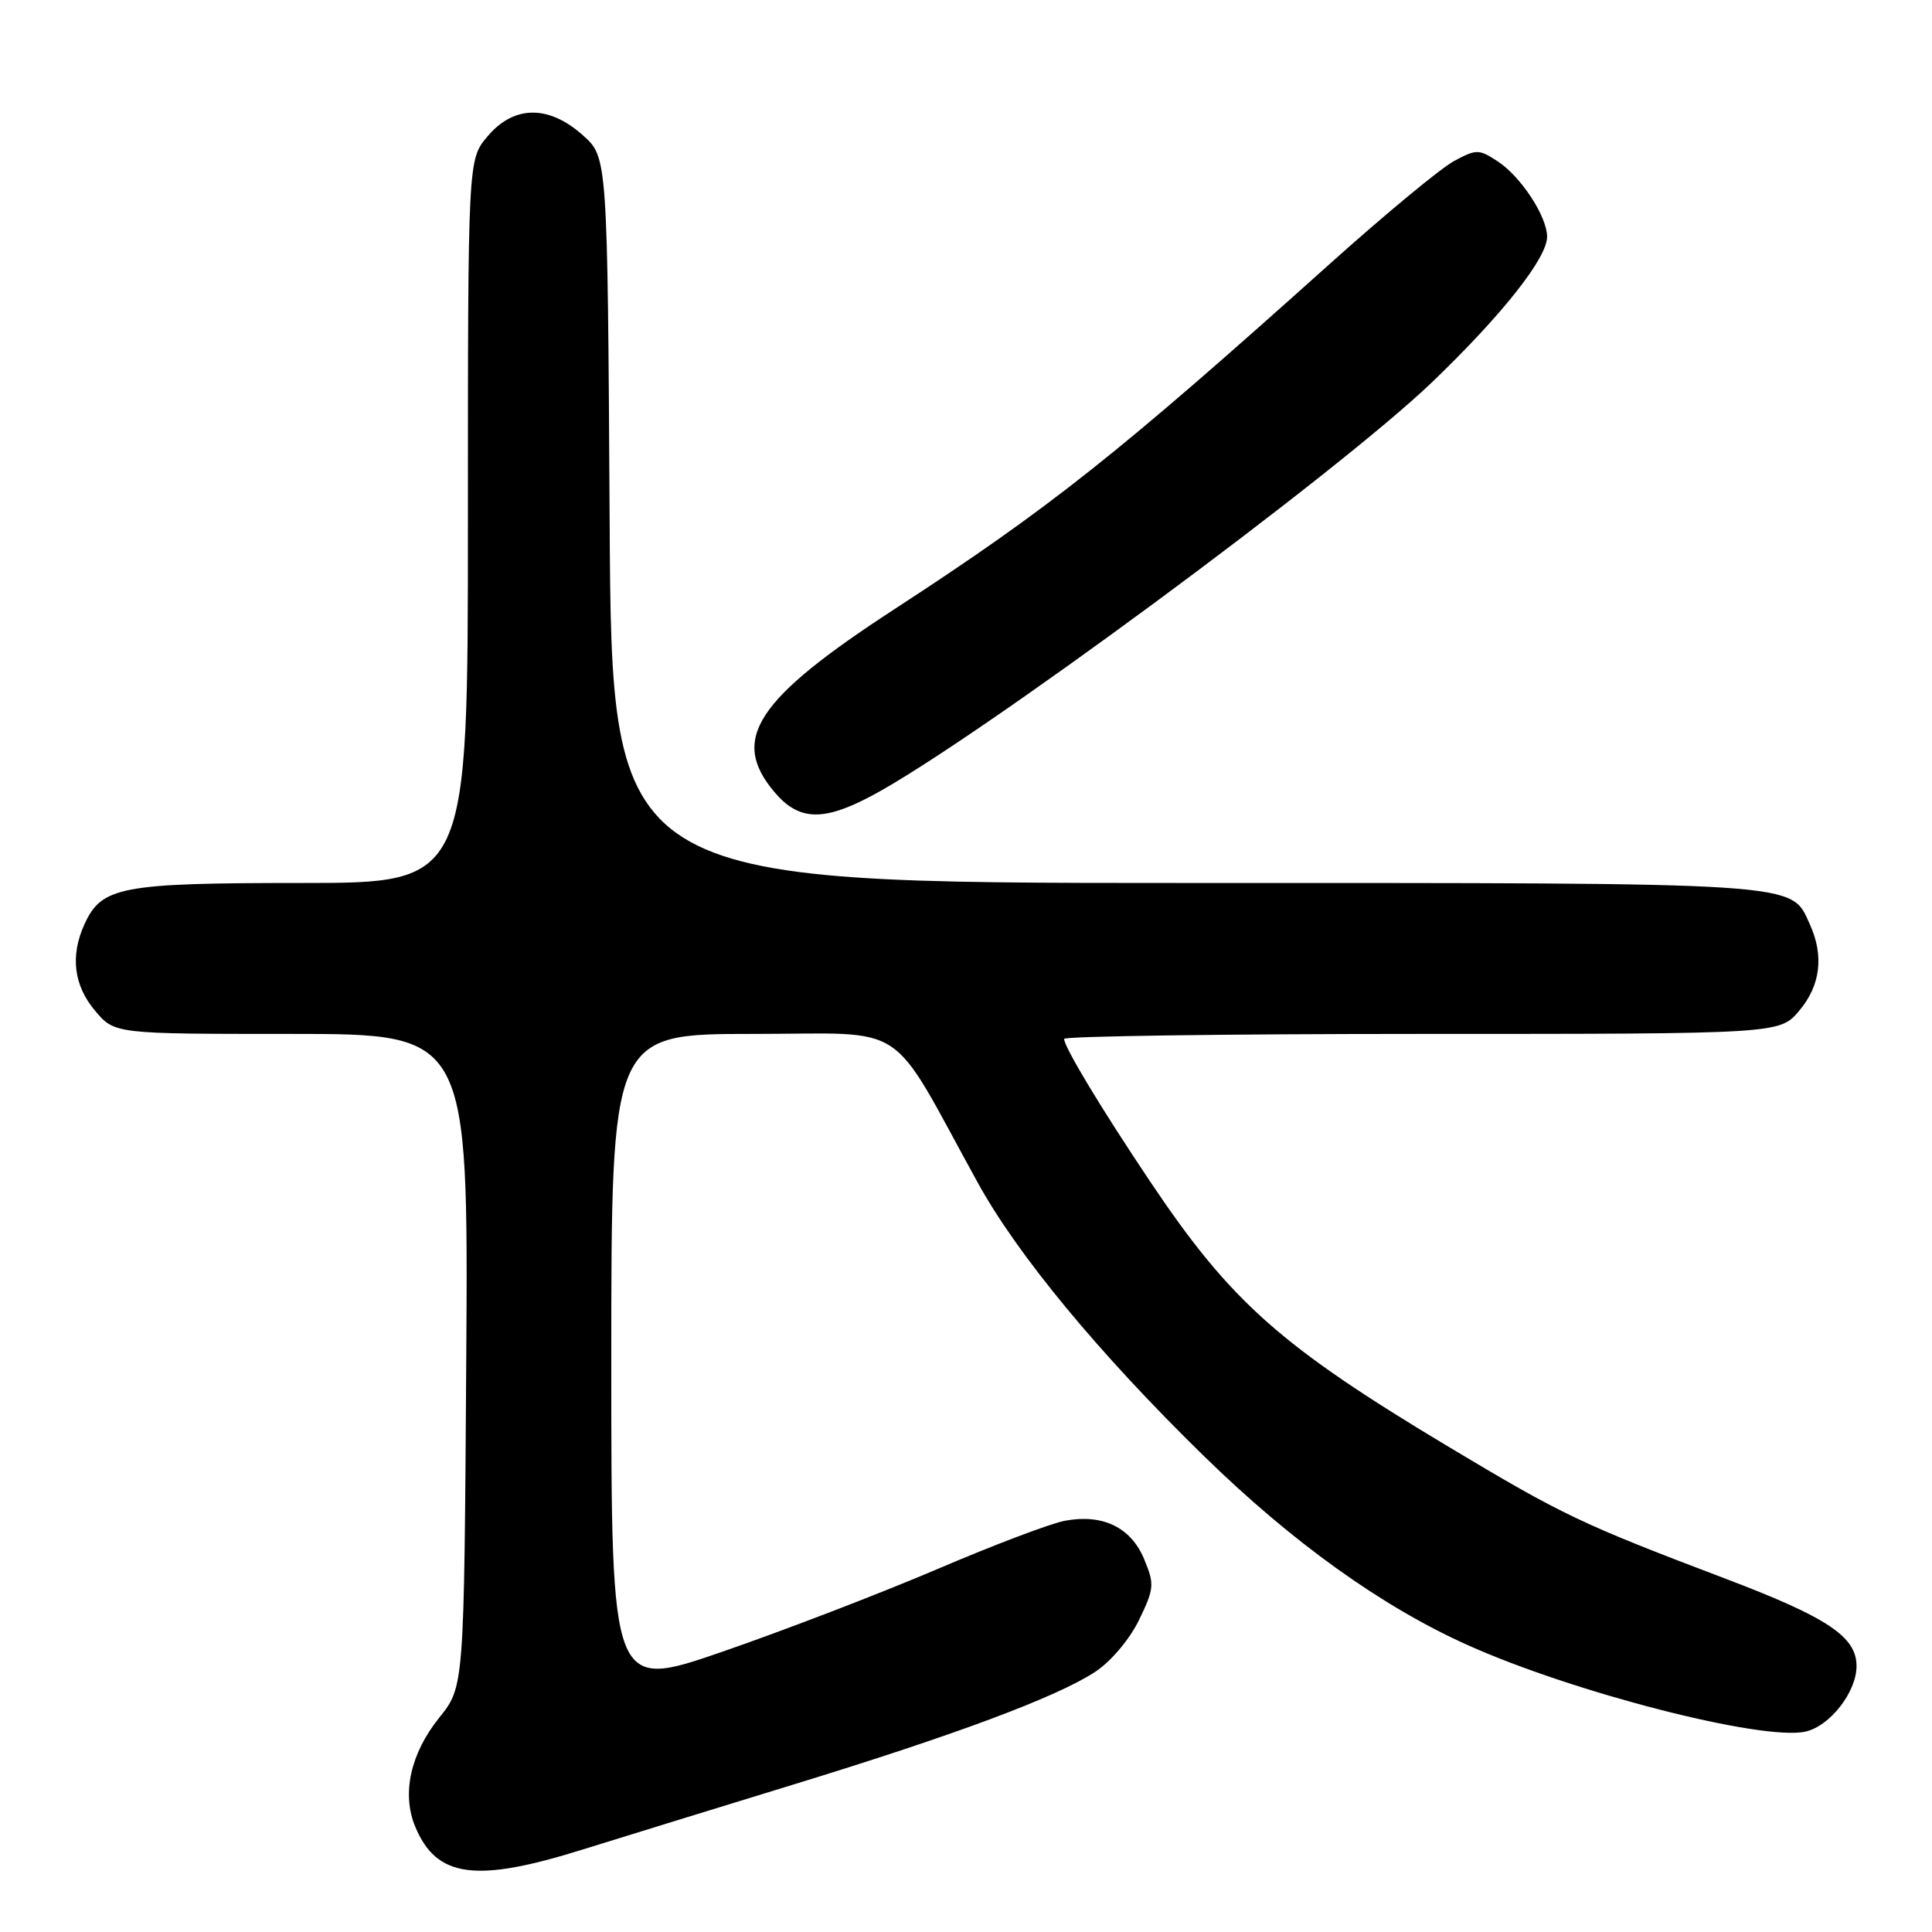<?xml version="1.0" encoding="UTF-8" standalone="no"?>
<!DOCTYPE svg PUBLIC "-//W3C//DTD SVG 1.1//EN" "http://www.w3.org/Graphics/SVG/1.1/DTD/svg11.dtd" >
<svg xmlns="http://www.w3.org/2000/svg" xmlns:xlink="http://www.w3.org/1999/xlink" version="1.1" viewBox="0 0 256 256">
 <g >
 <path fill="currentColor"
d=" M 77.18 245.08 C 82.31 243.48 94.83 239.62 105.00 236.50 C 126.61 229.88 140.05 224.86 145.13 221.52 C 147.20 220.16 149.69 217.21 150.93 214.65 C 152.95 210.47 152.99 209.92 151.60 206.58 C 149.84 202.37 146.11 200.57 141.10 201.51 C 139.21 201.86 131.56 204.76 124.09 207.96 C 116.61 211.15 103.86 216.05 95.75 218.85 C 81.00 223.94 81.00 223.94 81.00 180.47 C 81.00 137.00 81.00 137.00 99.77 137.00 C 120.80 137.00 117.52 134.83 129.54 156.68 C 134.82 166.29 145.65 179.38 159.50 192.91 C 171.20 204.35 183.13 212.90 194.49 217.99 C 208.52 224.29 233.54 230.70 239.22 229.45 C 242.46 228.74 246.00 224.21 246.00 220.77 C 246.00 216.86 242.17 214.31 228.44 209.11 C 209.52 201.93 207.04 200.75 192.10 191.80 C 169.62 178.33 163.10 172.54 152.36 156.50 C 145.88 146.83 141.00 138.73 141.00 137.66 C 141.00 137.30 162.33 137.00 188.41 137.00 C 235.82 137.00 235.82 137.00 238.41 133.92 C 241.23 130.58 241.71 126.64 239.81 122.47 C 237.24 116.84 239.61 117.00 157.08 117.00 C 81.06 117.00 81.06 117.00 80.78 68.92 C 80.50 20.83 80.50 20.83 77.23 17.92 C 72.70 13.87 68.08 13.93 64.59 18.08 C 62.00 21.15 62.00 21.15 62.00 69.08 C 62.00 117.00 62.00 117.00 39.95 117.00 C 15.97 117.00 13.47 117.48 11.19 122.47 C 9.29 126.64 9.77 130.58 12.59 133.92 C 15.18 137.00 15.18 137.00 38.62 137.00 C 62.06 137.00 62.06 137.00 61.78 180.25 C 61.50 223.50 61.50 223.50 58.21 227.59 C 54.39 232.34 53.21 237.67 55.01 242.02 C 57.82 248.81 63.00 249.52 77.18 245.08 Z  M 115.50 105.45 C 129.04 98.25 177.17 62.72 189.77 50.63 C 199.06 41.71 205.00 34.19 205.00 31.37 C 204.99 28.68 201.53 23.39 198.45 21.38 C 195.96 19.75 195.63 19.74 192.65 21.35 C 190.92 22.28 183.61 28.33 176.42 34.77 C 148.08 60.20 139.16 67.28 118.50 80.73 C 100.17 92.66 96.71 97.93 102.59 104.92 C 105.82 108.76 109.03 108.89 115.50 105.45 Z "/>
</g>
</svg>